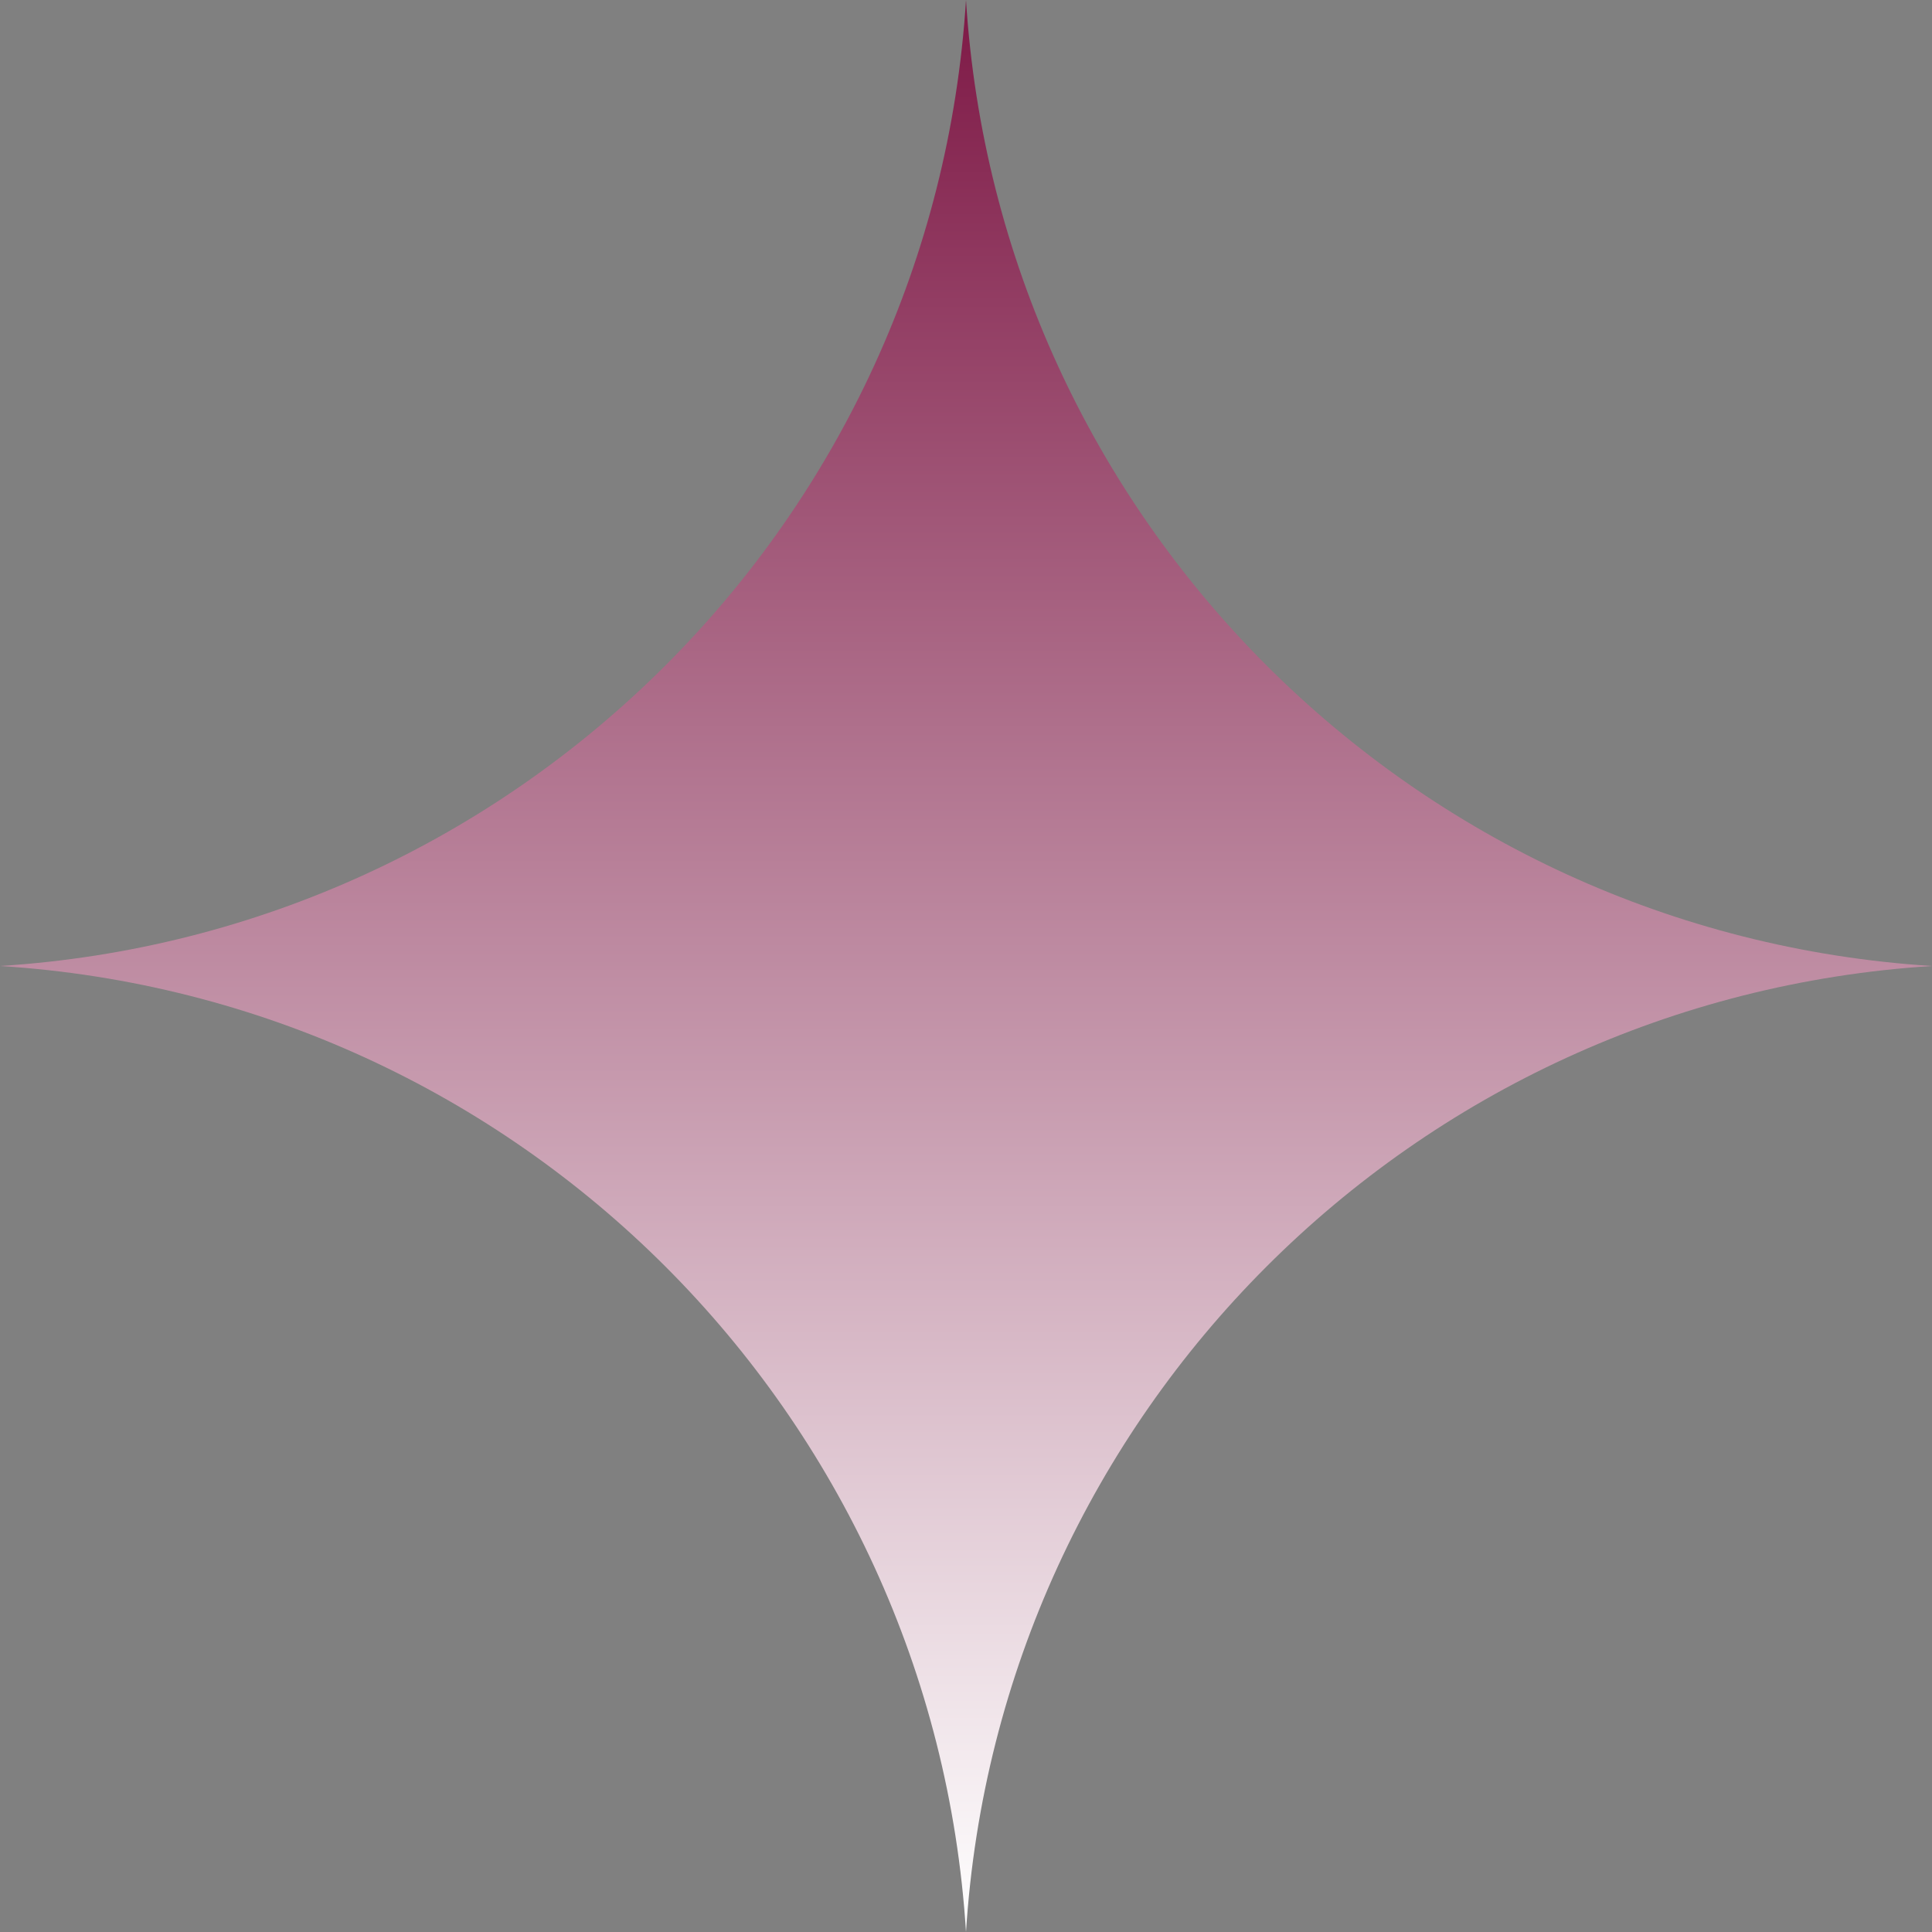 <svg width="52" height="52" viewBox="0 0 52 52" fill="none" xmlns="http://www.w3.org/2000/svg">
<rect x="0" y="0" width="52" height="52" fill="#808080" stroke="none"/>
<path d="M26 0C26.883 13.977 38.022 25.117 52 26C38.022 26.883 26.883 38.022 26 52C25.117 38.022 13.977 26.883 0 26C13.977 25.117 25.117 13.977 26 0Z" fill="url(#paint0_linear_1786_119)"/>
<defs>
<linearGradient id="paint0_linear_1786_119" x1="26" y1="0" x2="26" y2="52" gradientUnits="userSpaceOnUse">
<stop stop-color="#7E1946"/>
<stop offset="1" stop-color="white"/>
</linearGradient>
</defs>
</svg>
